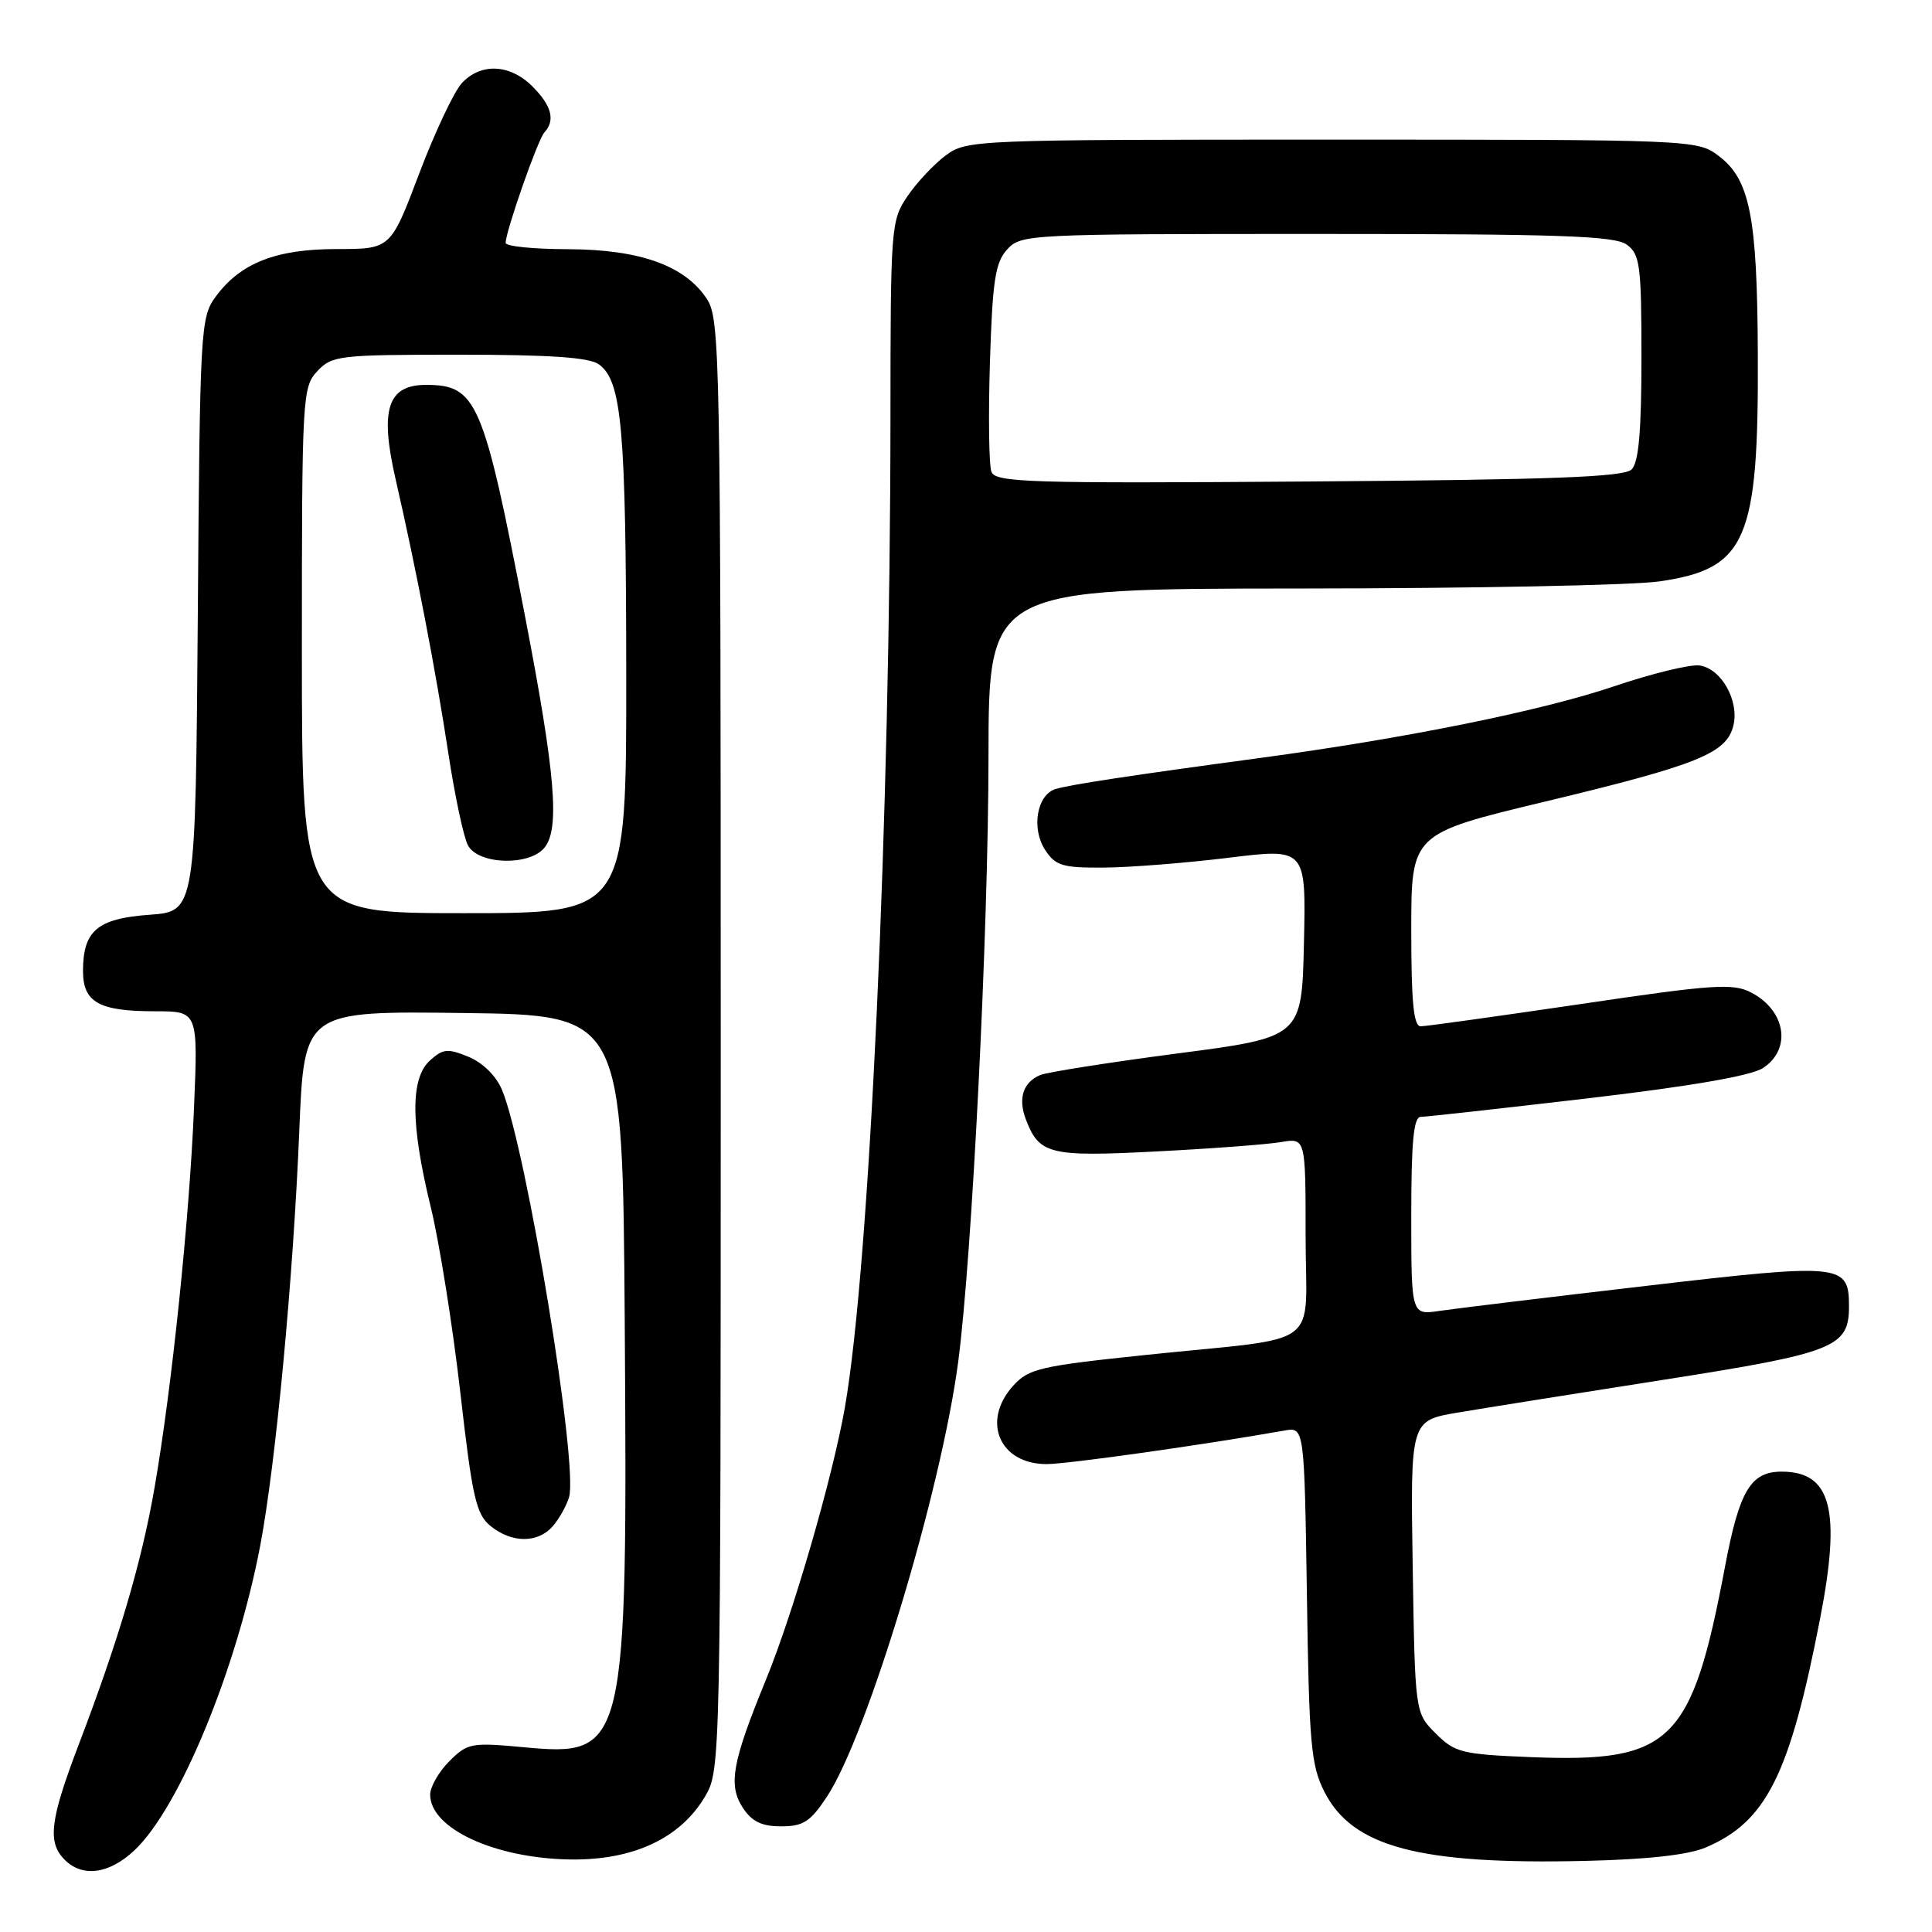 <?xml version="1.0" encoding="UTF-8" standalone="no"?>
<!DOCTYPE svg PUBLIC "-//W3C//DTD SVG 1.1//EN" "http://www.w3.org/Graphics/SVG/1.1/DTD/svg11.dtd" >
<svg xmlns="http://www.w3.org/2000/svg" xmlns:xlink="http://www.w3.org/1999/xlink" version="1.1" viewBox="0 0 256 256">
 <g >
 <path fill="currentColor"
d=" M 17.78 245.21 C 23.75 239.63 31.37 221.18 34.49 204.76 C 36.54 193.92 38.86 169.35 39.66 149.76 C 40.31 133.96 40.31 133.96 61.41 134.23 C 82.50 134.50 82.50 134.50 82.78 175.00 C 83.16 232.01 82.98 232.79 69.31 231.51 C 62.46 230.87 61.94 230.97 59.54 233.37 C 58.14 234.77 57.00 236.76 57.00 237.80 C 57.00 242.27 65.51 246.22 75.50 246.39 C 83.90 246.52 90.17 243.59 93.45 238.00 C 95.48 234.54 95.50 233.49 95.50 138.46 C 95.50 47.11 95.41 42.28 93.67 39.62 C 90.77 35.19 84.79 33.05 75.25 33.02 C 70.71 33.01 67.00 32.64 67.00 32.19 C 67.00 30.67 71.26 18.50 72.13 17.55 C 73.61 15.94 73.10 14.01 70.55 11.45 C 67.57 8.48 63.73 8.30 61.20 11.01 C 60.17 12.12 57.62 17.52 55.54 23.01 C 51.76 33.00 51.76 33.00 44.63 33.00 C 36.54 33.00 31.86 34.85 28.57 39.32 C 26.57 42.05 26.49 43.51 26.21 81.45 C 25.91 120.77 25.91 120.77 19.82 121.21 C 12.91 121.71 11.00 123.32 11.00 128.66 C 11.00 132.82 13.11 134.00 20.55 134.00 C 26.24 134.00 26.24 134.00 25.71 146.75 C 25.10 161.44 22.77 183.93 20.48 197.11 C 18.77 207.00 15.71 217.34 10.40 231.25 C 6.62 241.18 6.26 244.12 8.57 246.43 C 10.93 248.79 14.44 248.33 17.78 245.21 Z  M 226.02 244.80 C 234.05 241.37 237.14 235.21 241.16 214.54 C 243.98 200.07 242.67 195.00 236.08 195.00 C 231.98 195.00 230.48 197.51 228.59 207.50 C 224.17 230.95 221.50 233.57 202.88 232.83 C 193.68 232.46 192.78 232.23 190.24 229.69 C 187.50 226.96 187.50 226.96 187.19 207.59 C 186.88 188.23 186.88 188.23 193.19 187.17 C 196.66 186.58 208.94 184.63 220.48 182.82 C 243.09 179.28 245.00 178.52 245.00 173.12 C 245.00 167.44 244.13 167.35 218.17 170.38 C 205.15 171.90 192.81 173.39 190.75 173.70 C 187.00 174.26 187.00 174.26 187.00 161.13 C 187.00 151.30 187.31 148.00 188.25 147.99 C 188.94 147.99 198.89 146.88 210.36 145.54 C 224.04 143.93 232.04 142.55 233.61 141.52 C 237.44 139.01 236.63 133.89 232.03 131.51 C 229.61 130.26 227.06 130.43 209.40 133.05 C 198.45 134.66 188.94 135.99 188.25 135.99 C 187.31 136.00 187.00 132.78 187.00 123.23 C 187.00 110.47 187.00 110.47 204.75 106.21 C 224.95 101.36 228.75 99.83 229.67 96.19 C 230.50 92.89 228.10 88.60 225.21 88.18 C 223.98 88.00 218.85 89.25 213.81 90.96 C 204.20 94.20 186.39 97.81 167.00 100.43 C 149.86 102.74 141.69 103.98 139.85 104.56 C 137.39 105.32 136.63 109.78 138.48 112.61 C 139.86 114.72 140.79 115.00 146.27 114.96 C 149.70 114.94 157.13 114.35 162.78 113.66 C 173.06 112.39 173.06 112.39 172.78 124.91 C 172.50 137.44 172.50 137.44 156.00 139.59 C 146.93 140.78 138.75 142.07 137.83 142.45 C 135.57 143.40 134.88 145.54 135.92 148.30 C 137.70 152.97 139.05 153.31 153.26 152.57 C 160.54 152.20 167.96 151.64 169.75 151.33 C 173.00 150.78 173.00 150.78 173.00 163.81 C 173.00 179.07 175.70 177.04 152.00 179.52 C 137.80 181.00 136.31 181.34 134.25 183.62 C 130.01 188.31 132.44 194.00 138.67 194.00 C 141.45 194.00 159.49 191.45 170.17 189.56 C 172.83 189.08 172.83 189.08 173.17 211.29 C 173.46 231.12 173.71 233.92 175.50 237.44 C 179.21 244.74 188.06 247.09 210.00 246.58 C 218.29 246.39 223.68 245.79 226.02 244.80 Z  M 109.56 238.09 C 114.92 229.99 124.68 197.67 126.96 180.50 C 128.80 166.60 130.97 123.35 130.98 100.25 C 131.00 78.00 131.00 78.00 172.25 77.98 C 194.94 77.97 216.37 77.55 219.87 77.04 C 231.44 75.37 233.04 71.65 232.92 46.81 C 232.84 28.59 231.86 23.73 227.67 20.61 C 224.90 18.53 224.11 18.50 176.50 18.50 C 129.01 18.50 128.10 18.54 125.32 20.59 C 123.77 21.74 121.49 24.17 120.25 25.99 C 118.06 29.21 118.00 29.99 117.99 55.40 C 117.96 108.38 115.23 167.73 111.95 186.50 C 110.33 195.73 105.15 213.62 101.52 222.50 C 97.00 233.53 96.46 236.53 98.43 239.54 C 99.63 241.37 100.93 242.00 103.51 242.00 C 106.43 242.00 107.38 241.39 109.56 238.09 Z  M 73.23 202.25 C 74.07 201.29 75.05 199.55 75.40 198.39 C 76.67 194.22 69.76 152.23 66.52 144.42 C 65.75 142.57 63.99 140.83 62.10 140.04 C 59.33 138.90 58.71 138.95 56.97 140.52 C 54.36 142.89 54.39 148.96 57.09 160.00 C 58.23 164.68 59.98 175.68 60.99 184.47 C 62.59 198.49 63.08 200.65 65.02 202.22 C 67.82 204.48 71.25 204.50 73.23 202.25 Z  M 40.00 86.19 C 40.00 52.54 40.07 51.30 42.04 49.19 C 43.98 47.11 44.88 47.00 60.85 47.00 C 72.87 47.00 78.11 47.36 79.36 48.28 C 82.40 50.50 82.95 56.71 82.98 89.25 C 83.00 121.00 83.00 121.00 61.50 121.00 C 40.00 121.00 40.00 121.00 40.00 86.19 Z  M 72.13 112.34 C 74.21 109.83 73.60 102.54 69.54 81.50 C 64.05 53.06 63.17 51.00 56.44 51.00 C 51.35 51.00 50.30 54.27 52.42 63.50 C 55.14 75.34 57.77 89.02 59.40 99.77 C 60.26 105.42 61.43 110.94 62.01 112.02 C 63.38 114.57 70.11 114.78 72.13 112.34 Z  M 131.37 62.52 C 131.04 61.66 130.95 55.14 131.17 48.04 C 131.51 37.20 131.87 34.80 133.44 33.07 C 135.27 31.04 136.16 31.00 174.46 31.00 C 206.70 31.00 213.96 31.25 215.56 32.42 C 217.31 33.70 217.50 35.13 217.50 47.37 C 217.50 57.13 217.14 61.26 216.20 62.20 C 215.19 63.21 205.81 63.57 173.44 63.80 C 136.41 64.07 131.91 63.93 131.37 62.52 Z "/>
</g>
</svg>